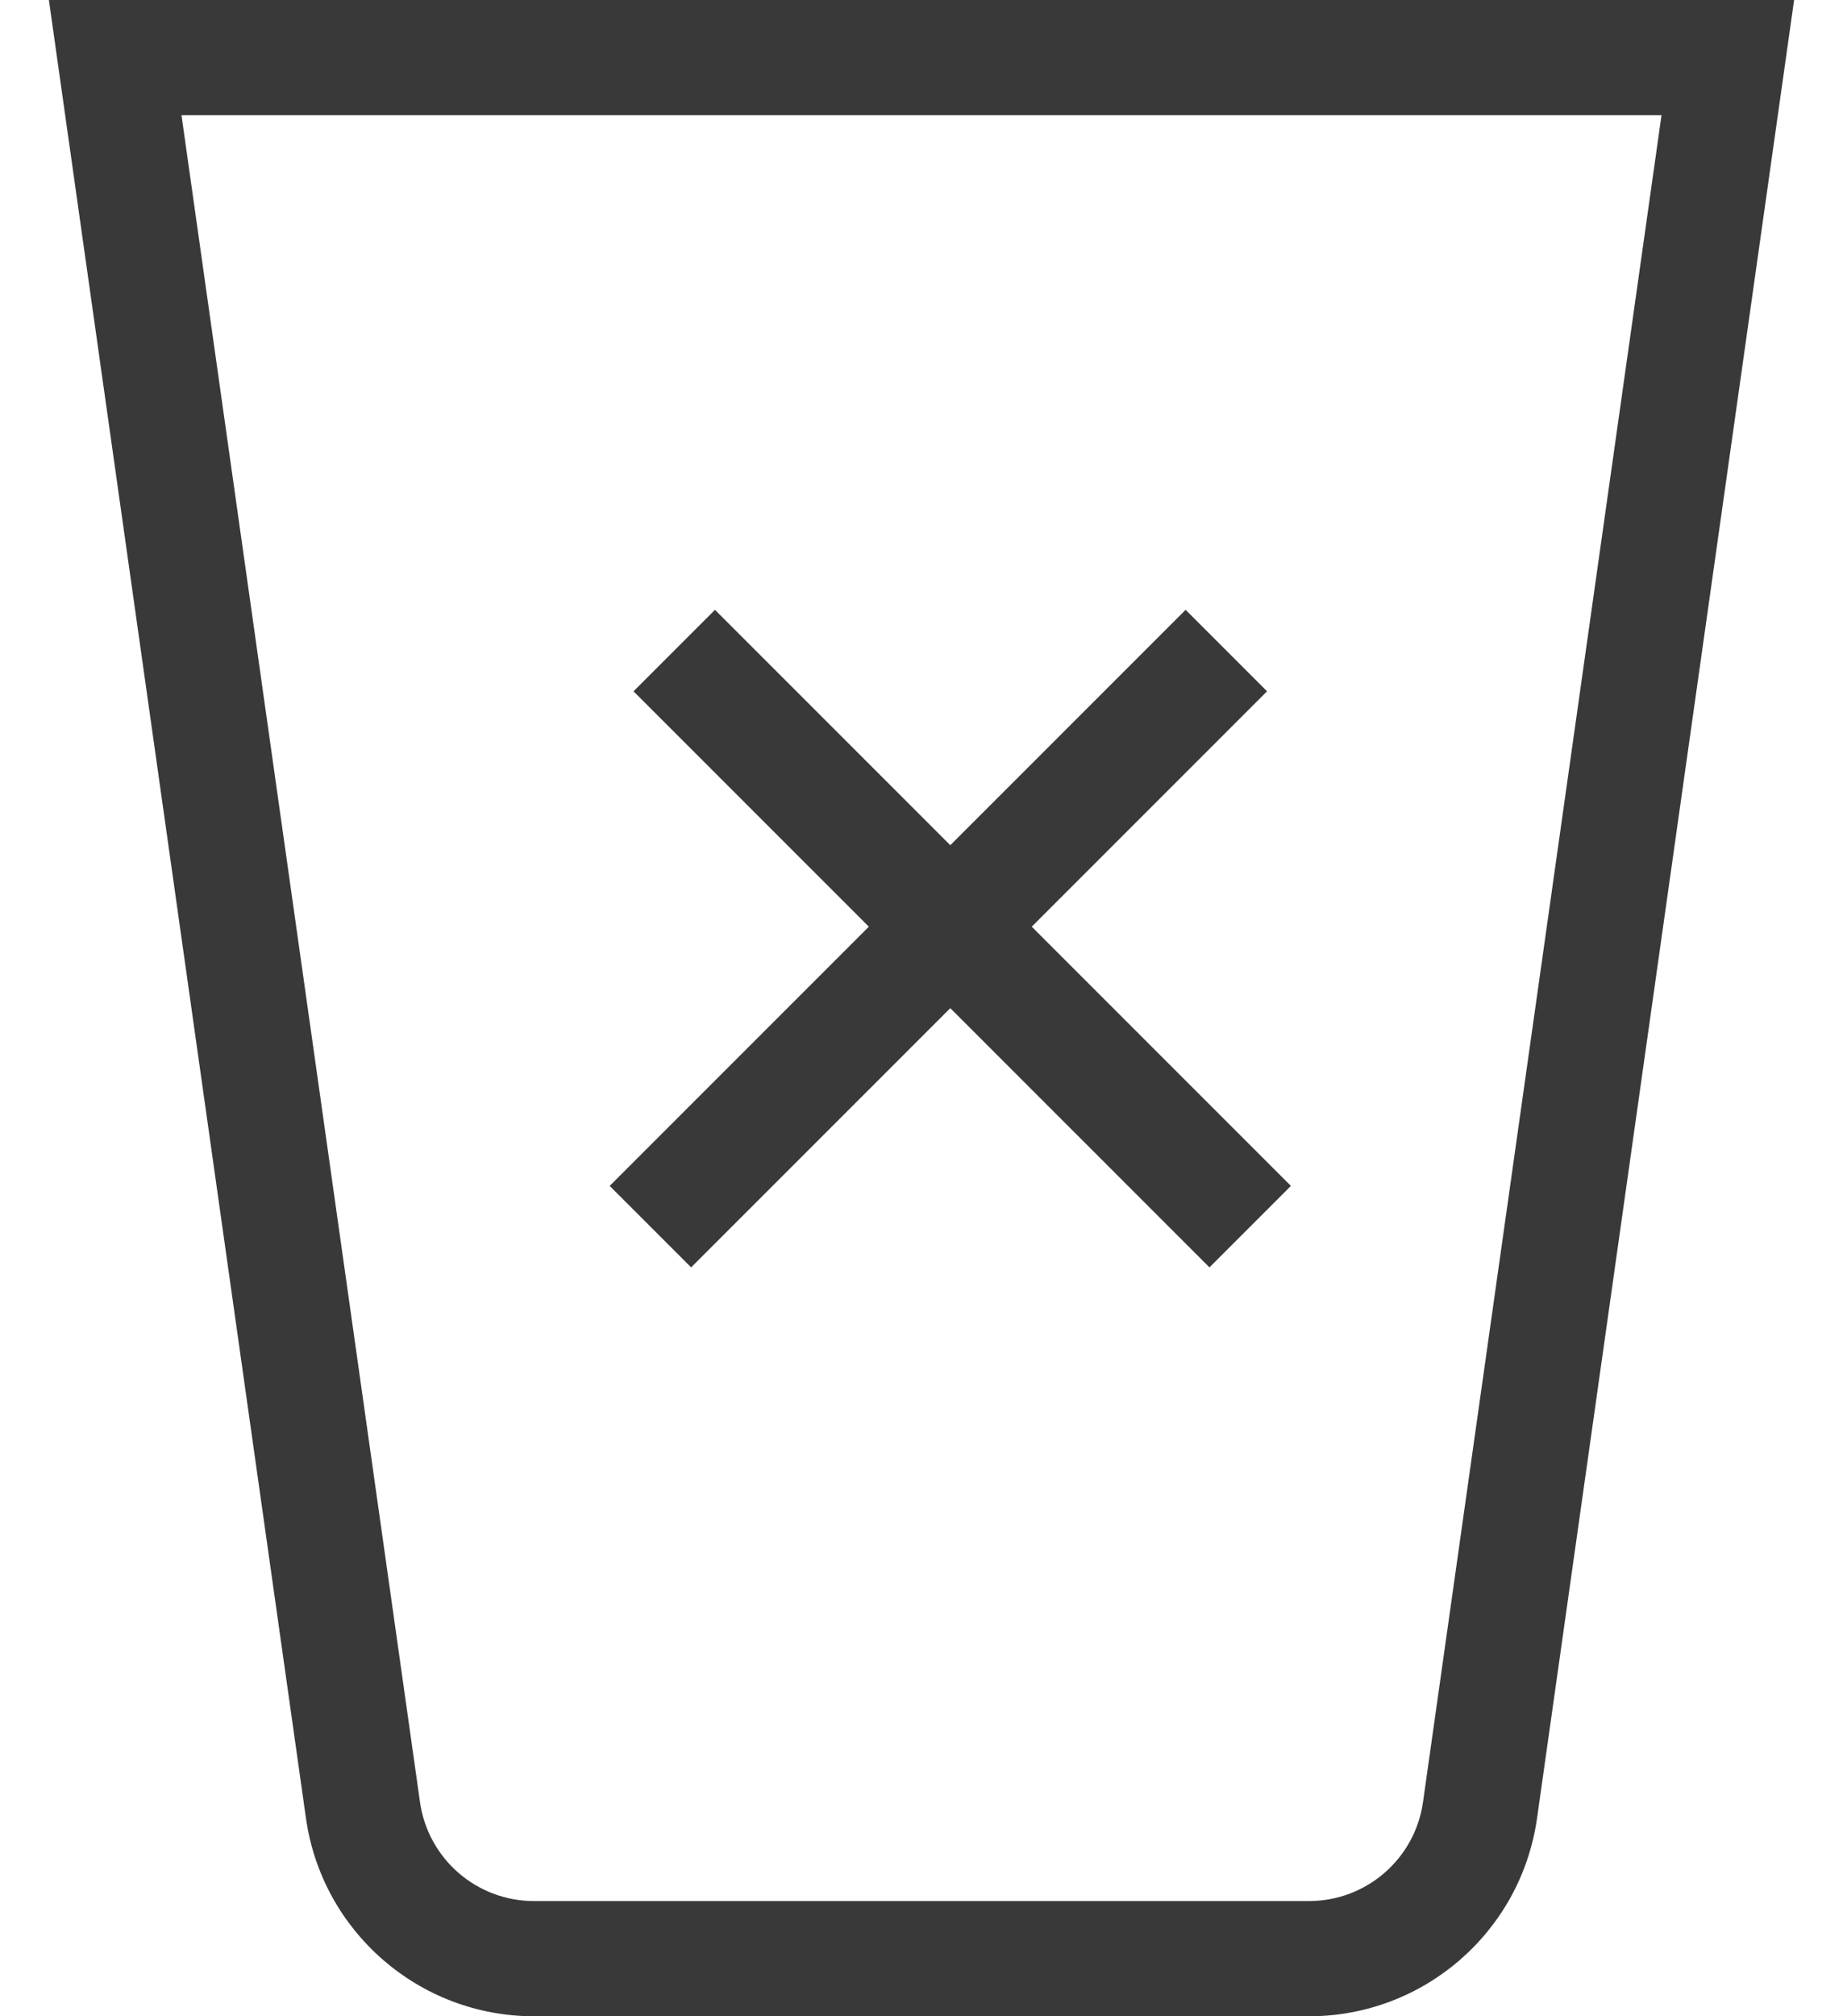 <svg width="32" height="35" viewBox="0 0 32 35" fill="none" xmlns="http://www.w3.org/2000/svg">
<path d="M6.302 31.42L5.312 31.56L5.312 31.56L6.302 31.42ZM2 1V0H0.849L1.01 1.14L2 1ZM30 1L30.99 1.14L31.151 0H30V1ZM25.698 31.42L26.688 31.56L26.688 31.56L25.698 31.42ZM7.292 31.28L2.99 0.86L1.01 1.14L5.312 31.56L7.292 31.28ZM2 2H16V0H2V2ZM16 2H30V0H16V2ZM29.01 0.86L24.708 31.28L26.688 31.56L30.99 1.14L29.01 0.86ZM24.708 31.28C24.569 32.267 23.724 33 22.728 33V35C24.721 35 26.409 33.533 26.688 31.56L24.708 31.28ZM22.728 33H16V35H22.728V33ZM16 33H9.272V35H16V33ZM9.272 33C8.276 33 7.431 32.267 7.292 31.28L5.312 31.56C5.591 33.533 7.28 35 9.272 35V33Z" fill="#393939"/>
<line x1="11.707" y1="11.293" x2="21.707" y2="21.293" stroke="#393939" stroke-width="2"/>
<line x1="11.293" y1="21.293" x2="21.293" y2="11.293" stroke="#393939" stroke-width="2"/>
</svg>
